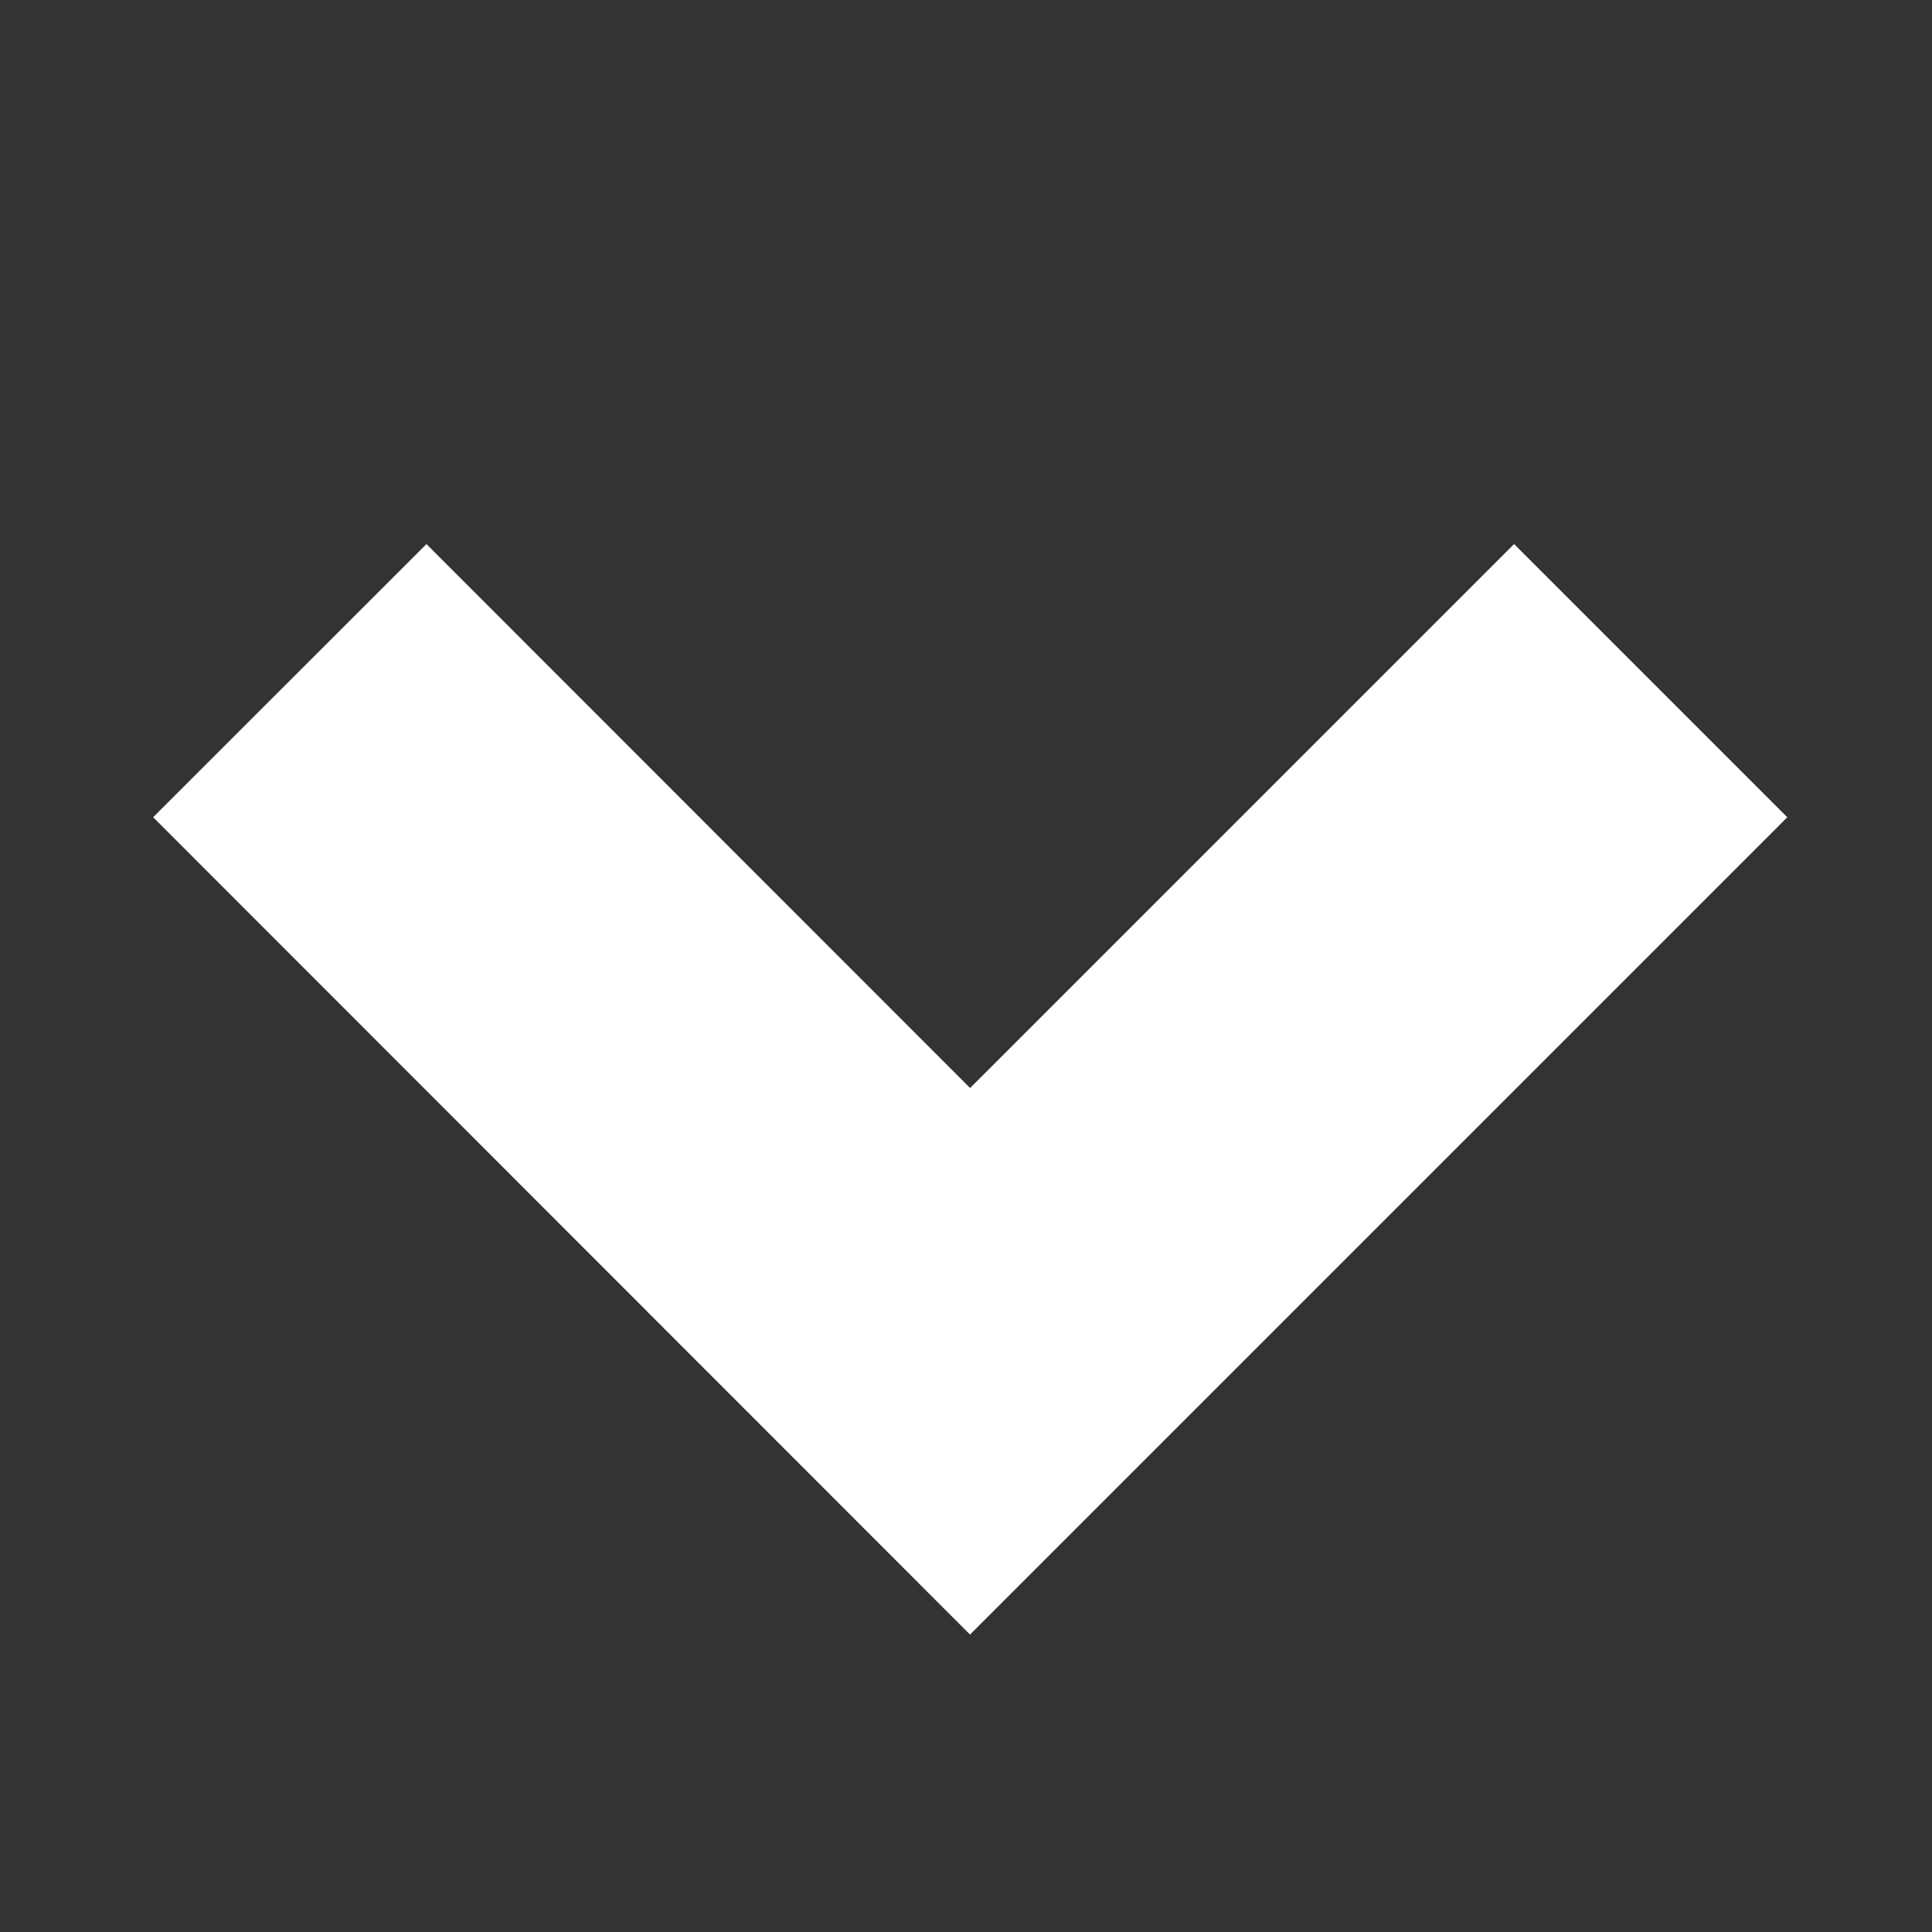 <svg xmlns="http://www.w3.org/2000/svg" width="10" height="10" viewBox="0 0 10 10"><rect x="0" y="0" width="10" height="10" fill="#333333" stroke="none"/><path d="M10 0v10H0V0z" fill="none"/><path d="M8.544 3.523L5.021 7.046 1.5 3.523" stroke="#fff" stroke-width="2" fill="none"/></svg>